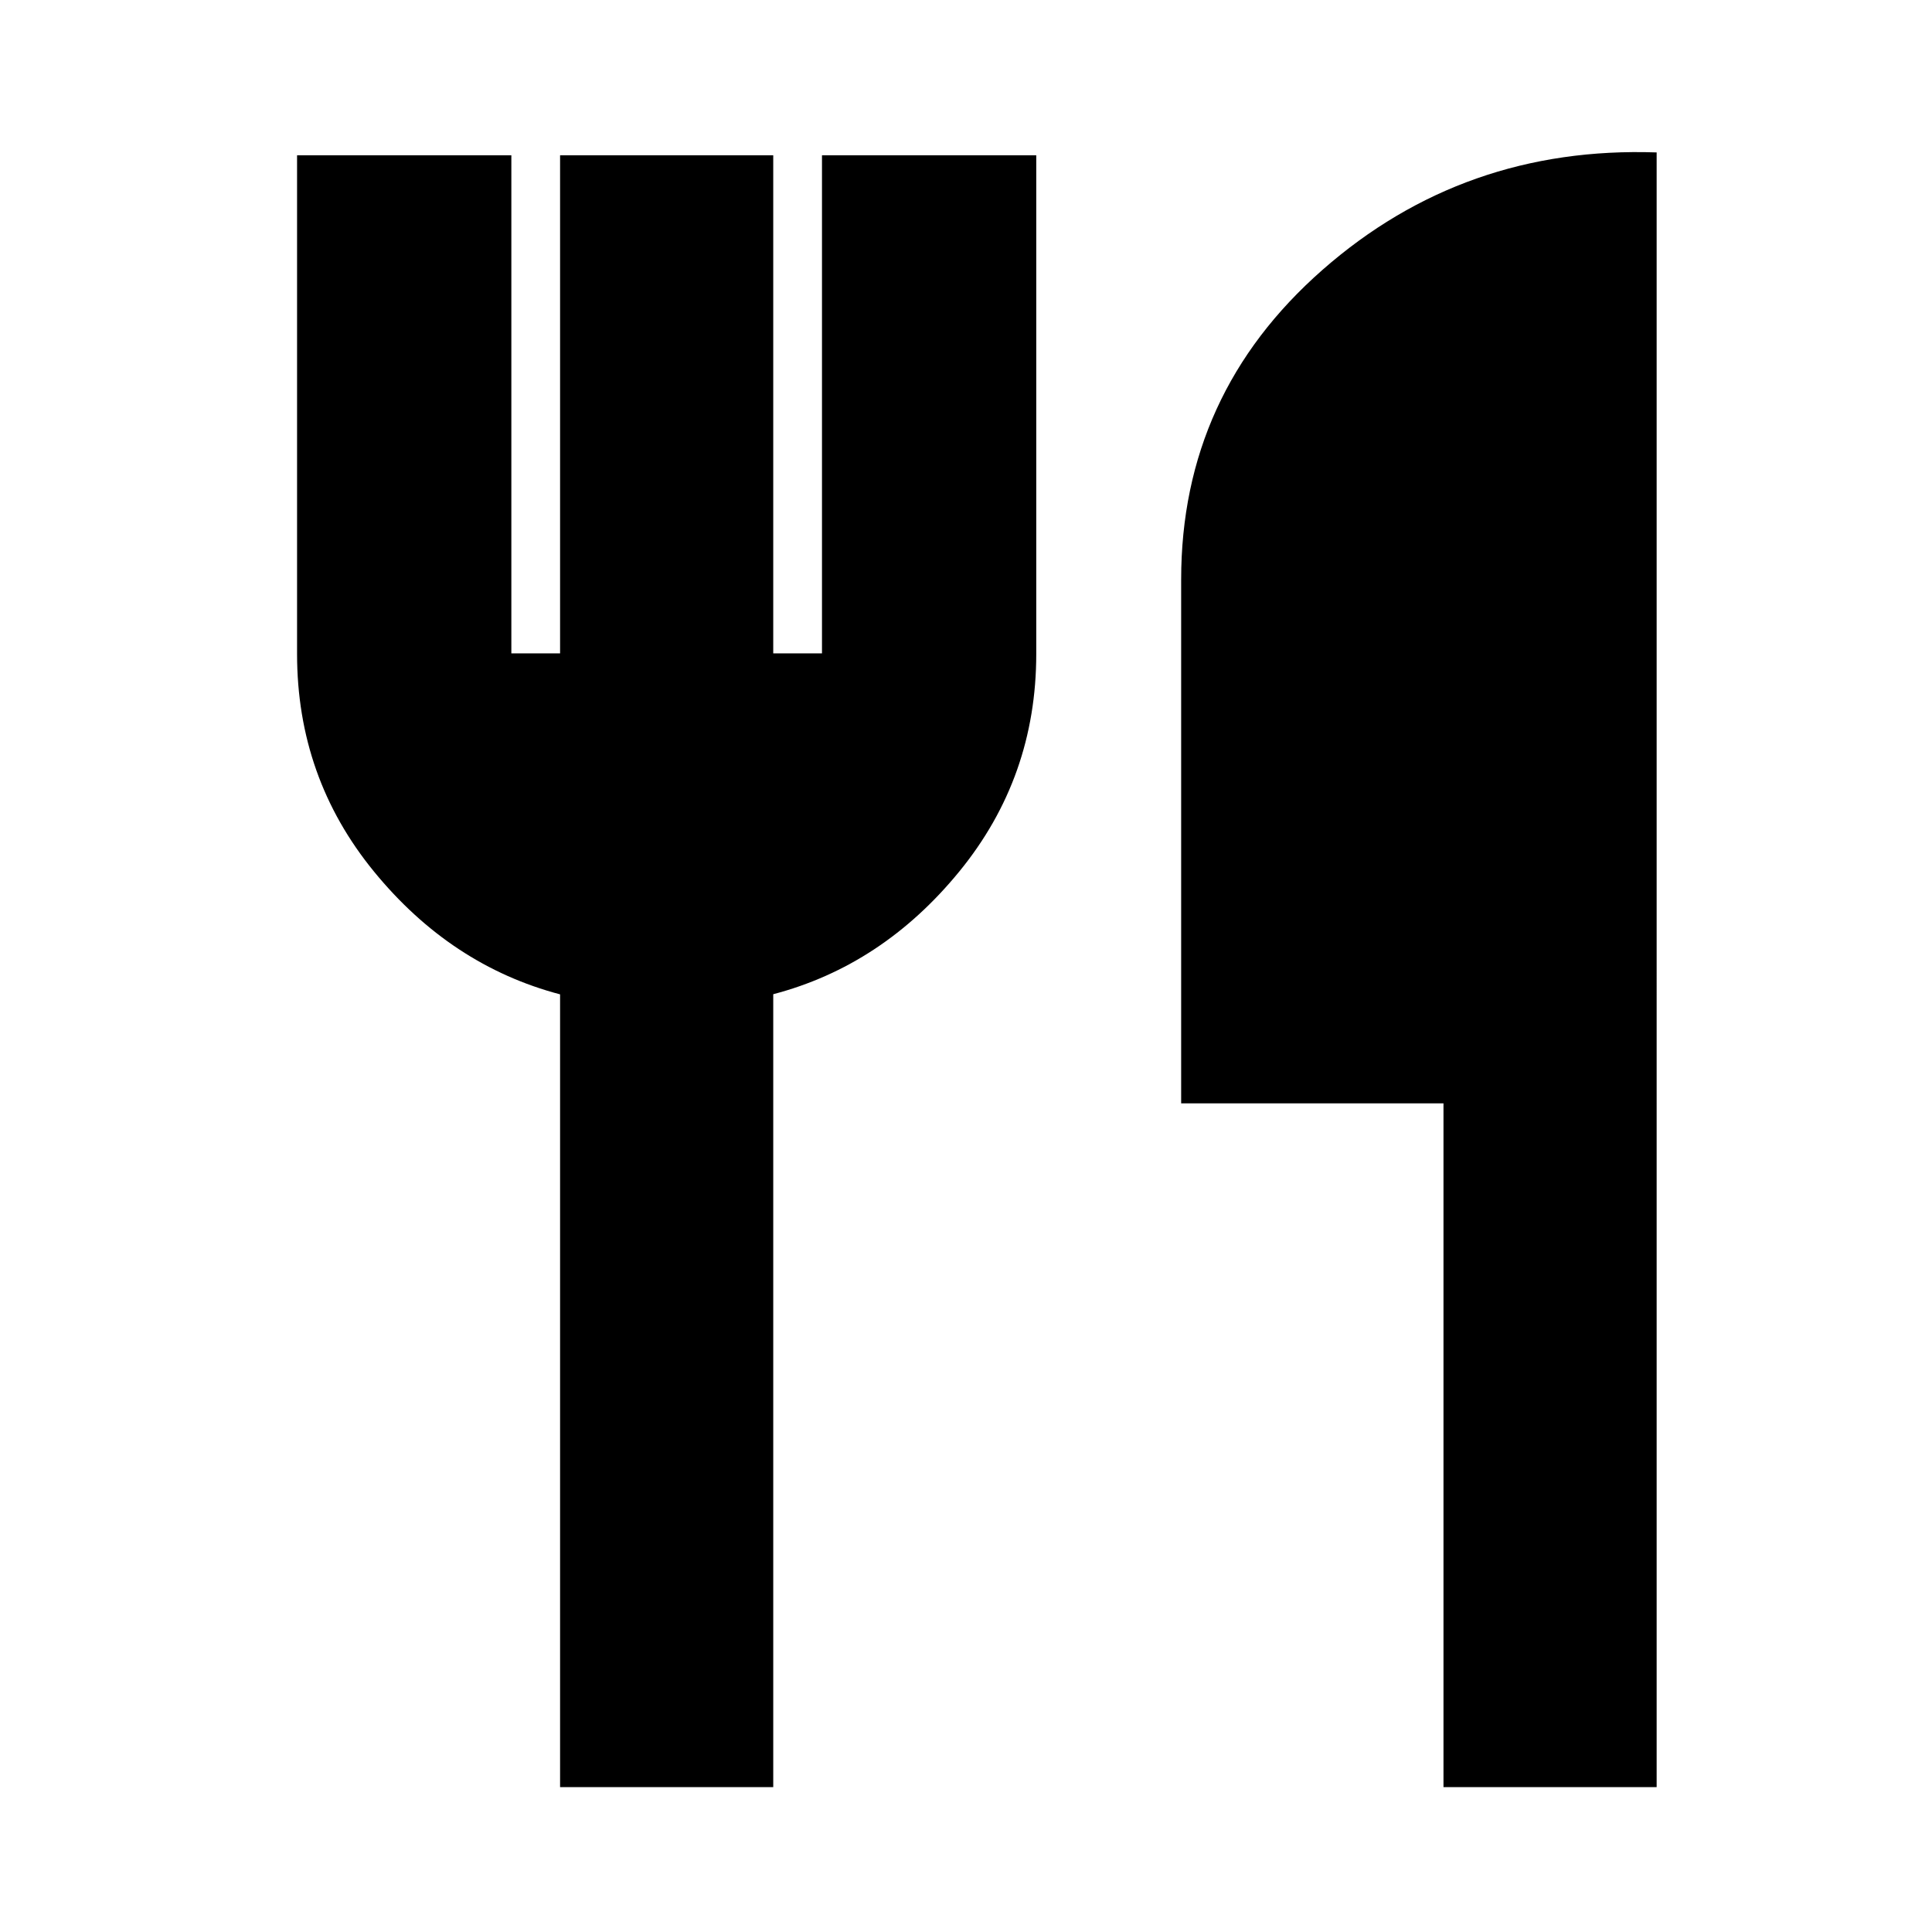 <svg xmlns="http://www.w3.org/2000/svg" height="20" viewBox="0 -960 960 960" width="20"><path d="M278.3-72v-393.91q-54.26-14.31-92.47-61.02-38.22-46.72-38.22-108.14v-247.76h106.48v247.48h24.21v-247.48h105.92v247.48h24.22v-247.48h106.47v247.76q0 61.3-38.21 108.08-38.22 46.77-92.48 61.01V-72H278.3Zm438.96 0v-339.74H586.91V-672q0-92.25 70.23-153.91 70.22-61.66 166.04-58.35V-72H717.26Z"/></svg>